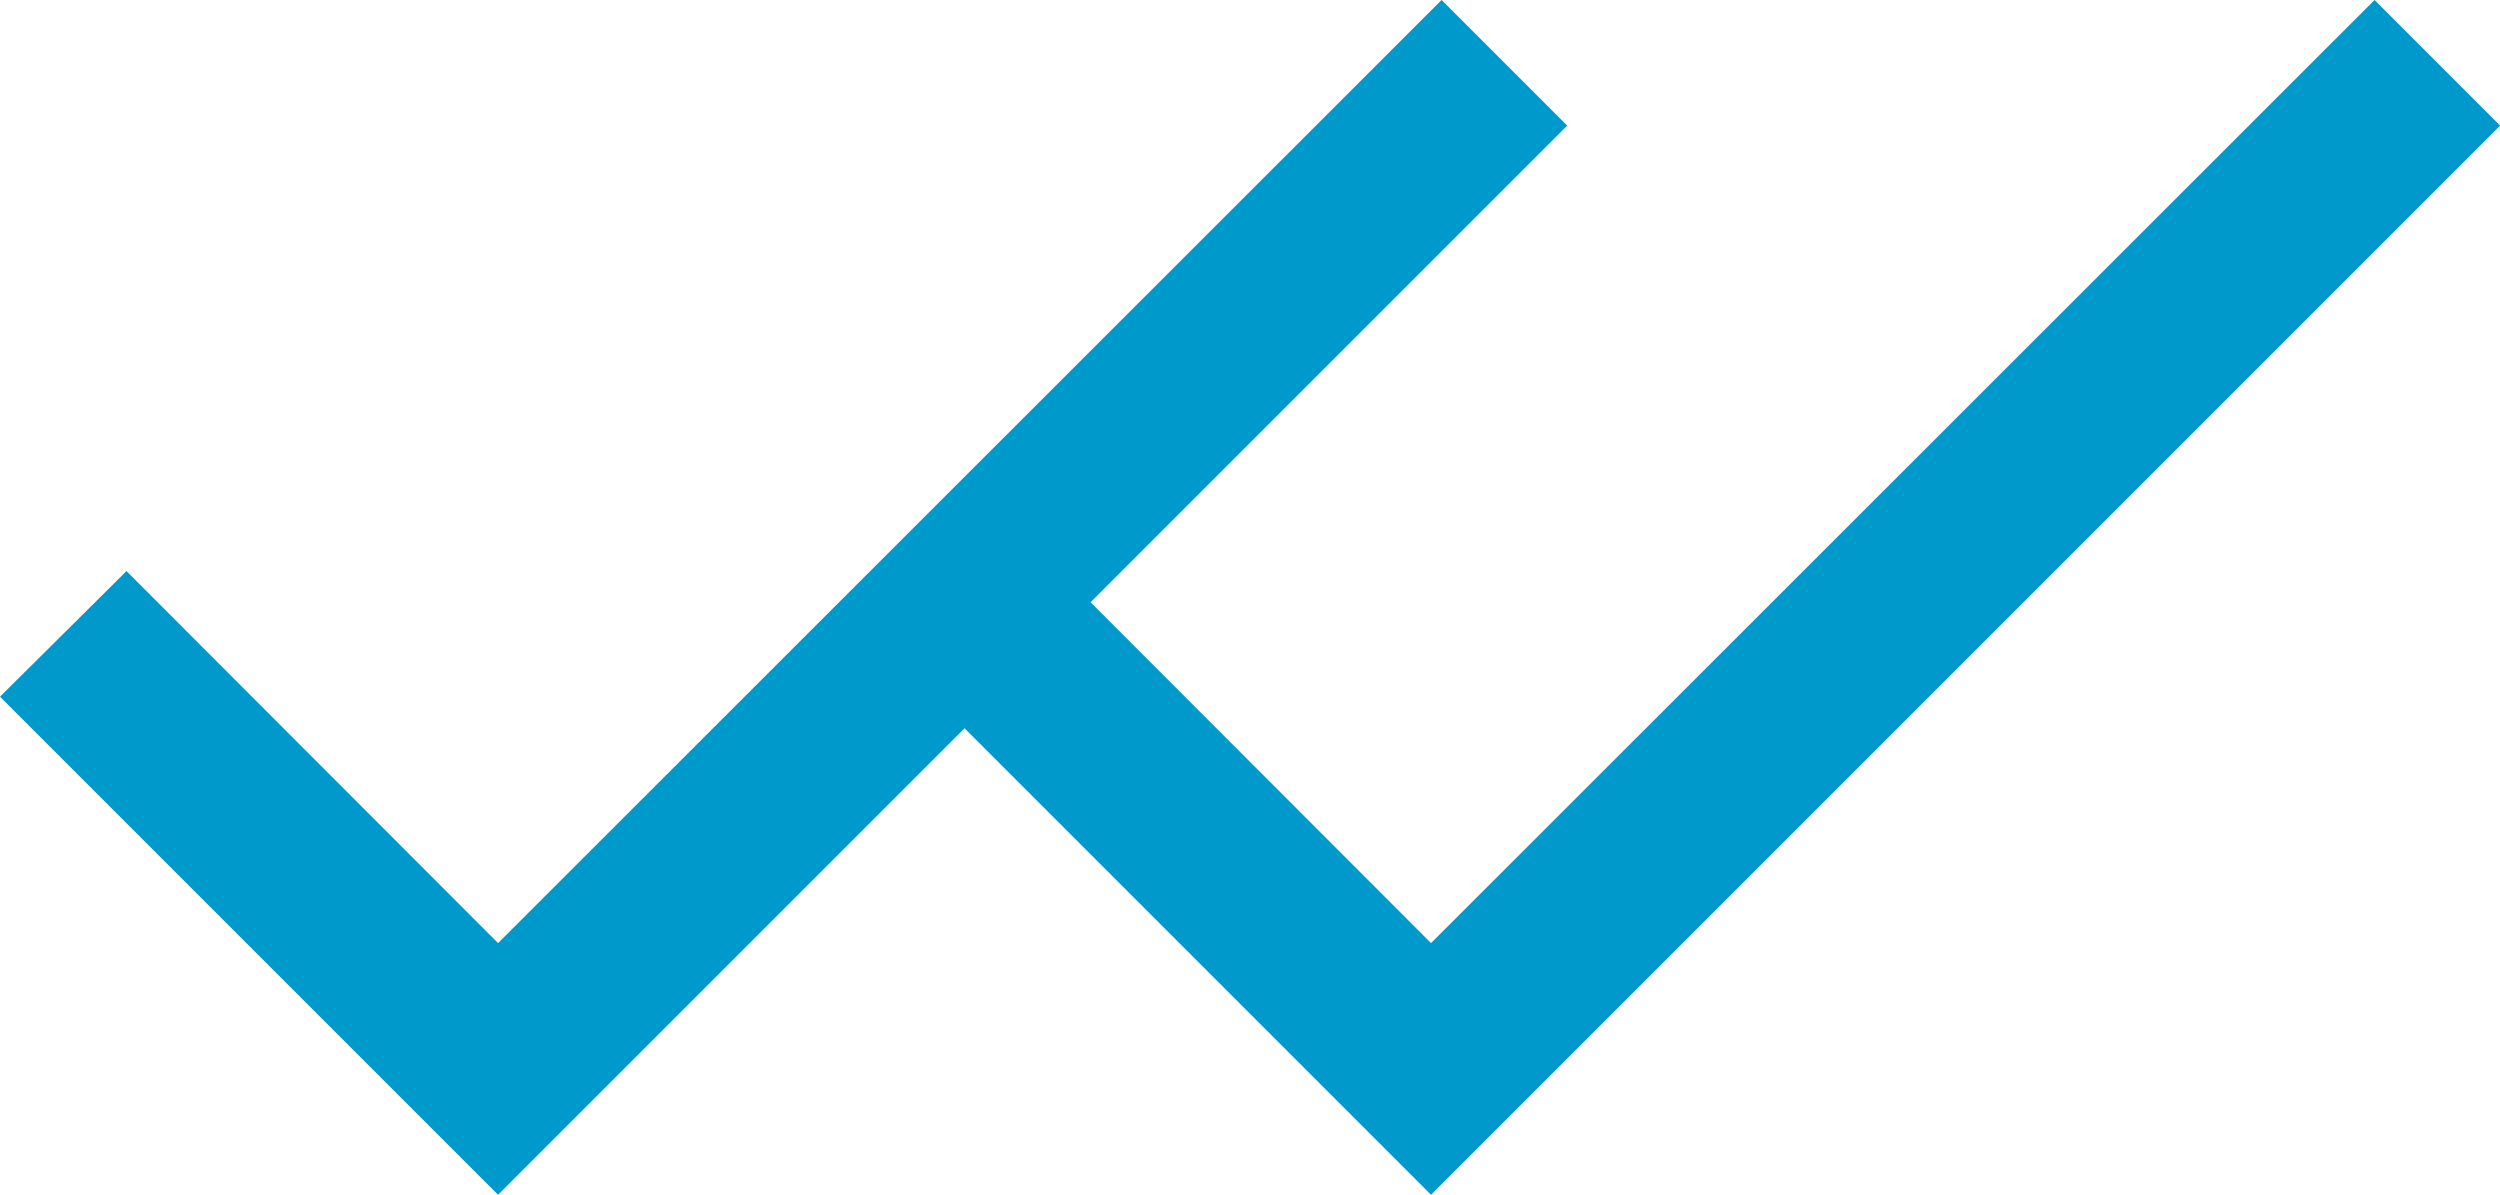 <svg xmlns="http://www.w3.org/2000/svg" width="16.74" height="8" viewBox="0 0 16.74 8">
    <g data-name="Group 9159">
        <path data-name="Icon material-check" d="m8.45 14.7-2.488-2.491-.847.841 3.335 3.335 7.159-7.159-.841-.841z" transform="translate(1.132 -8.385)" style="fill:#09c"/>
        <path data-name="Icon material-check" d="m8.45 14.7-2.488-2.491-.847.841 3.335 3.335 7.159-7.159-.841-.841z" transform="translate(-5.115 -8.385)" style="fill:#09c"/>
    </g>
</svg>
